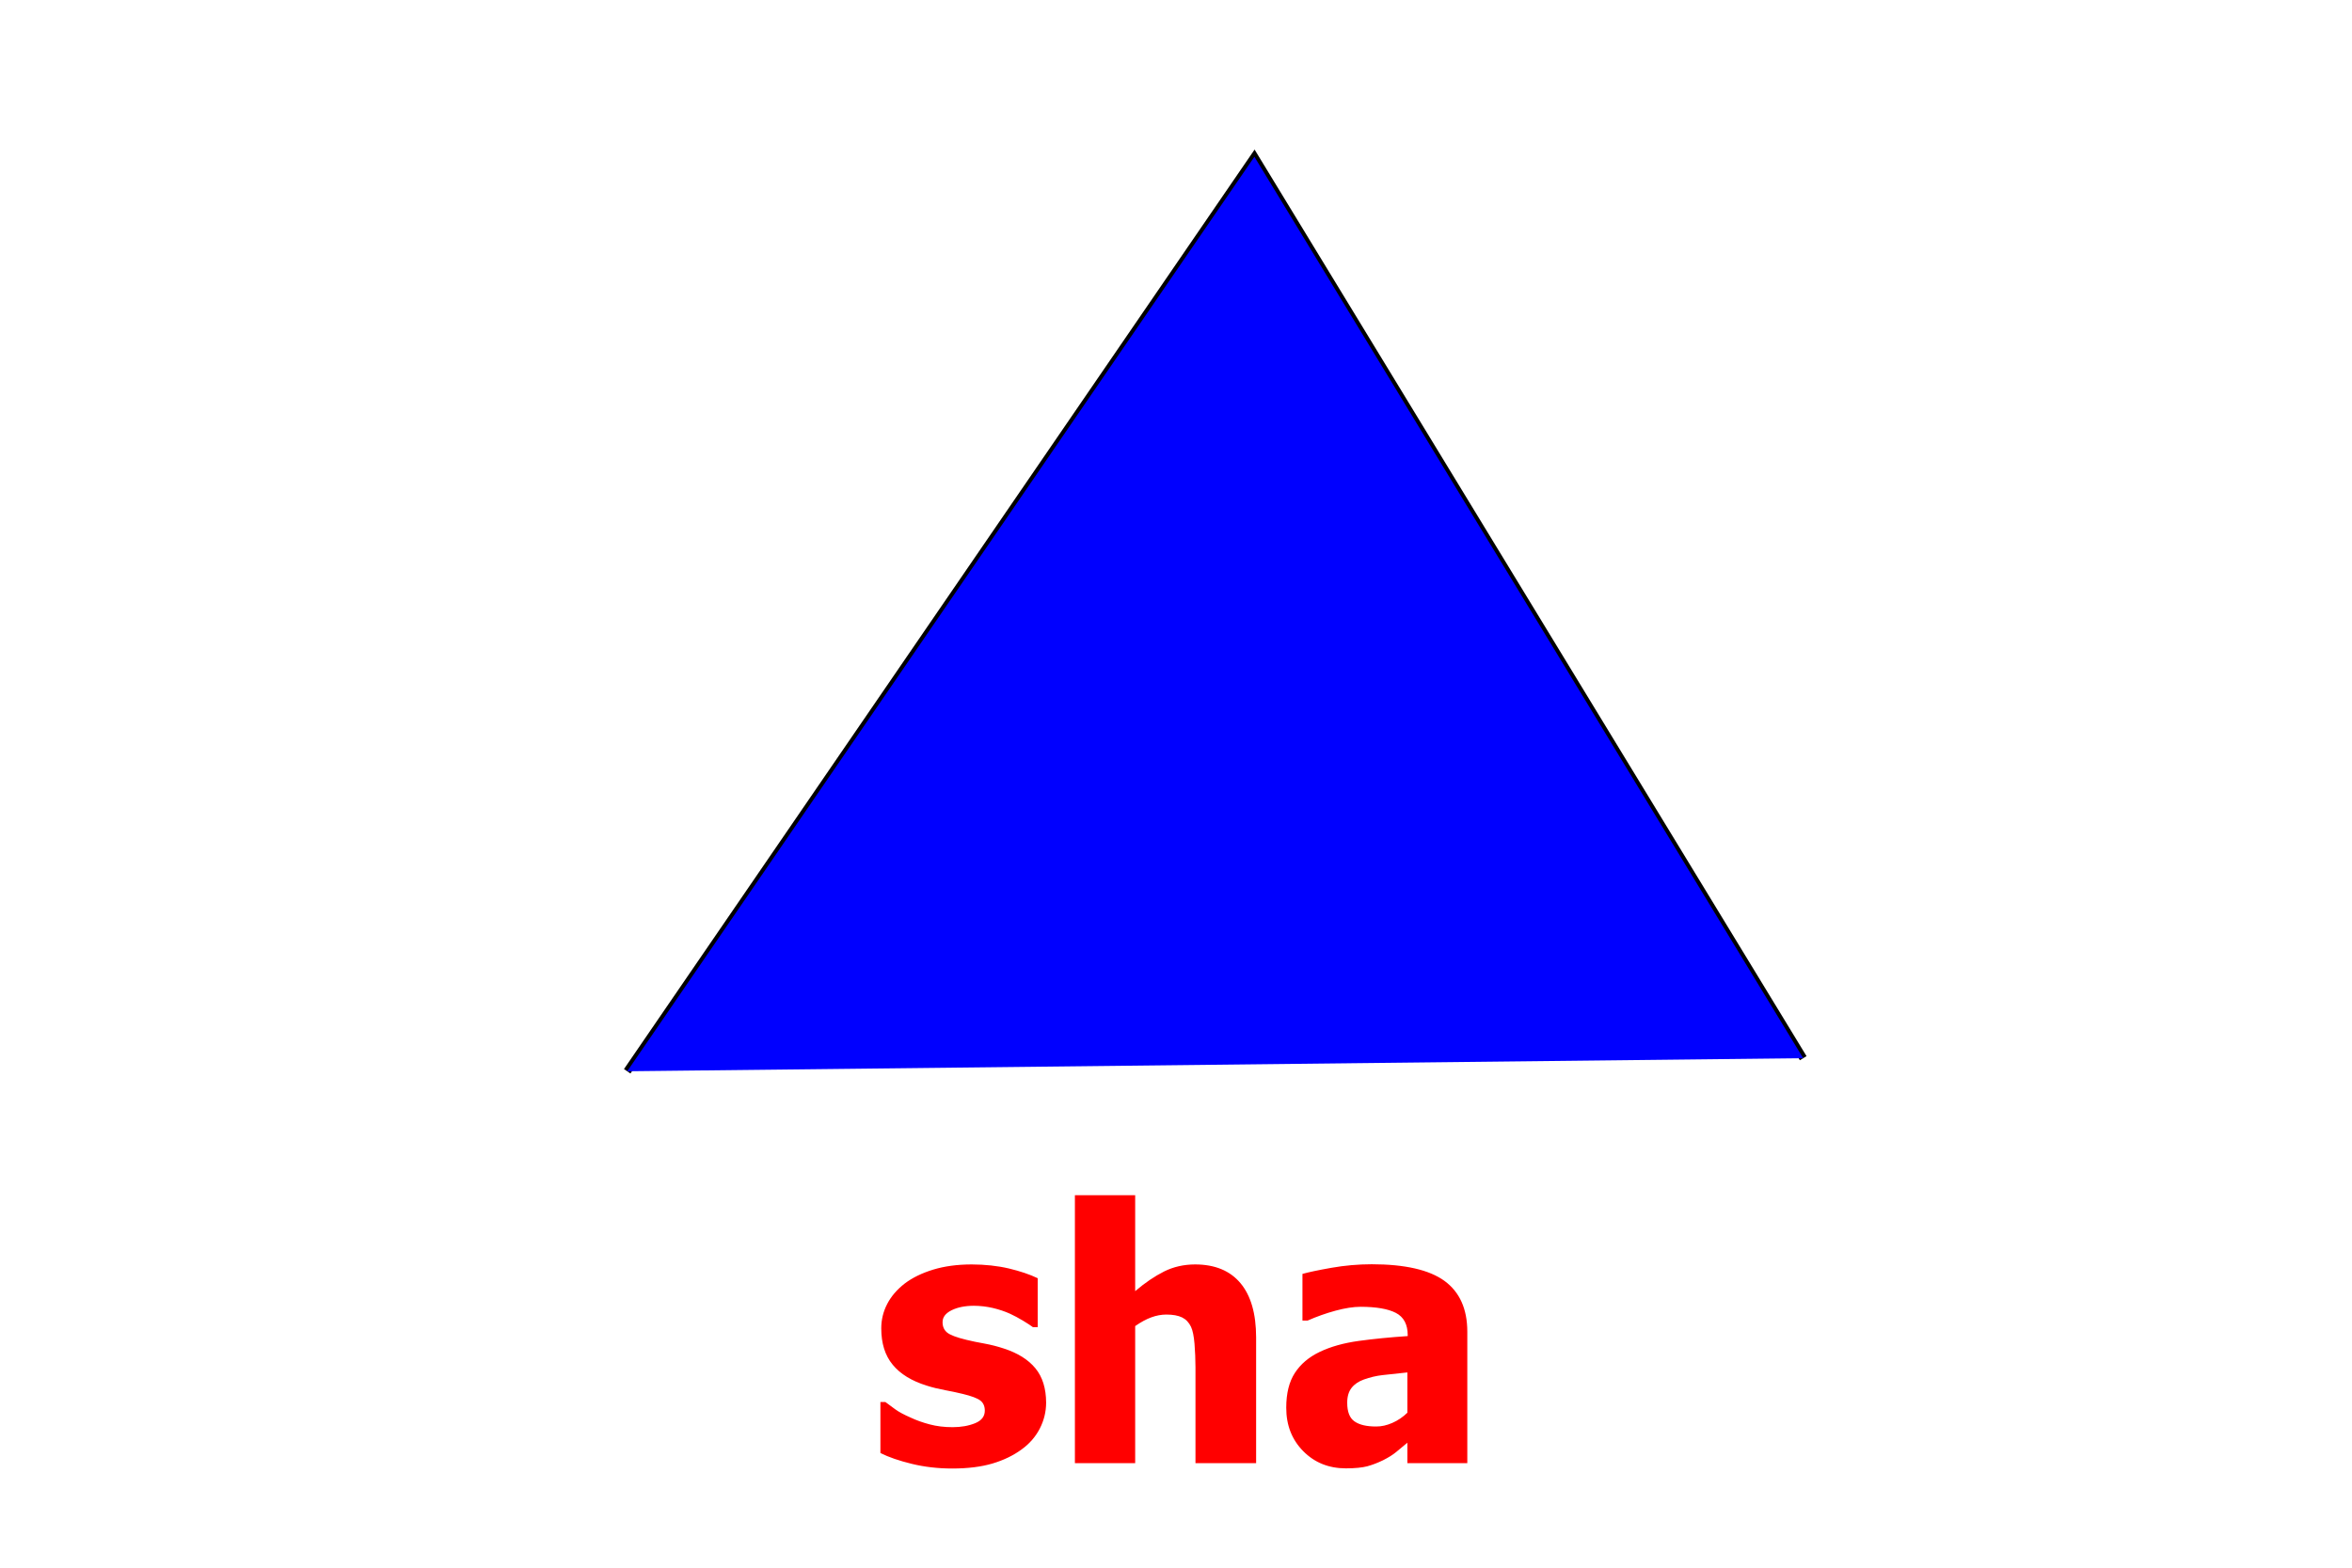 <?xml version="1.0" encoding="UTF-8"?>
<svg xmlns="http://www.w3.org/2000/svg" xmlns:xlink="http://www.w3.org/1999/xlink" width="300" height="200" viewBox="0 0 300 200">
<path fill="none" stroke-width="1" stroke-linecap="butt" stroke-linejoin="miter" stroke="rgb(0%, 0%, 0%)" stroke-opacity="1" stroke-miterlimit="10" d="M 80 136.668 L 160 20 L 230 135 "/>
<path fill-rule="nonzero" fill="rgb(0%, 0%, 100%)" fill-opacity="1" d="M 80 136.668 L 160 20 L 230 135 Z M 80 136.668 "/>
<path fill-rule="nonzero" fill="rgb(100%, 0%, 0%)" fill-opacity="1" d="M 121.461 187.348 C 119.641 187.348 117.922 187.148 116.305 186.754 C 114.684 186.359 113.348 185.902 112.297 185.371 L 112.297 178.867 L 112.934 178.867 C 113.301 179.148 113.719 179.457 114.188 179.793 C 114.656 180.133 115.305 180.48 116.141 180.844 C 116.855 181.184 117.668 181.477 118.57 181.715 C 119.469 181.957 120.445 182.074 121.504 182.074 C 122.586 182.074 123.543 181.906 124.371 181.57 C 125.199 181.234 125.613 180.699 125.613 179.965 C 125.613 179.395 125.422 178.965 125.039 178.672 C 124.656 178.379 123.914 178.102 122.82 177.836 C 122.23 177.691 121.492 177.531 120.602 177.363 C 119.707 177.195 118.918 177.004 118.23 176.781 C 116.293 176.184 114.836 175.293 113.867 174.109 C 112.891 172.934 112.406 171.383 112.406 169.465 C 112.406 168.367 112.656 167.332 113.164 166.355 C 113.664 165.383 114.41 164.516 115.395 163.75 C 116.375 163.008 117.586 162.414 119.031 161.973 C 120.473 161.535 122.102 161.316 123.922 161.312 C 125.645 161.316 127.234 161.488 128.688 161.828 C 130.137 162.176 131.359 162.59 132.359 163.07 L 132.359 169.309 L 131.742 169.309 C 131.477 169.109 131.059 168.836 130.488 168.488 C 129.918 168.145 129.359 167.848 128.82 167.598 C 128.172 167.305 127.449 167.062 126.652 166.871 C 125.852 166.684 125.039 166.59 124.207 166.586 C 123.09 166.59 122.145 166.777 121.379 167.156 C 120.605 167.539 120.223 168.047 120.227 168.672 C 120.223 169.234 120.414 169.672 120.797 169.992 C 121.18 170.312 122.008 170.629 123.281 170.934 C 123.941 171.098 124.699 171.254 125.559 171.406 C 126.414 171.562 127.238 171.773 128.027 172.035 C 129.801 172.609 131.145 173.445 132.059 174.551 C 132.973 175.656 133.43 177.125 133.434 178.957 C 133.43 180.113 133.16 181.215 132.621 182.262 C 132.078 183.309 131.309 184.191 130.312 184.91 C 129.258 185.688 128.016 186.285 126.586 186.711 C 125.156 187.133 123.445 187.348 121.461 187.348 Z M 160.219 186.668 L 152.484 186.668 L 152.484 174.43 C 152.48 173.434 152.441 172.441 152.363 171.453 C 152.281 170.465 152.133 169.734 151.914 169.266 C 151.648 168.711 151.266 168.312 150.77 168.07 C 150.27 167.828 149.605 167.707 148.773 167.707 C 148.141 167.707 147.5 167.824 146.859 168.059 C 146.211 168.293 145.523 168.668 144.793 169.176 L 144.793 186.668 L 137.105 186.668 L 137.105 152.48 L 144.793 152.48 L 144.793 164.719 C 146.051 163.648 147.277 162.816 148.473 162.215 C 149.664 161.617 150.988 161.316 152.441 161.312 C 154.961 161.316 156.887 162.109 158.219 163.695 C 159.551 165.285 160.215 167.59 160.219 170.605 Z M 179.512 180.23 L 179.512 175.09 C 178.207 175.223 177.148 175.336 176.344 175.43 C 175.535 175.523 174.746 175.711 173.973 175.988 C 173.297 176.227 172.773 176.582 172.398 177.055 C 172.023 177.535 171.836 178.168 171.84 178.957 C 171.836 180.113 172.148 180.91 172.773 181.34 C 173.398 181.777 174.316 181.992 175.535 181.988 C 176.203 181.992 176.891 181.84 177.598 181.527 C 178.297 181.223 178.938 180.789 179.512 180.23 Z M 179.512 184.055 C 178.98 184.492 178.504 184.887 178.09 185.238 C 177.668 185.59 177.109 185.941 176.41 186.293 C 175.719 186.629 175.051 186.883 174.402 187.062 C 173.75 187.234 172.836 187.324 171.668 187.328 C 169.48 187.324 167.668 186.594 166.227 185.133 C 164.781 183.668 164.059 181.824 164.062 179.594 C 164.059 177.766 164.426 176.285 165.16 175.156 C 165.891 174.027 166.945 173.133 168.324 172.473 C 169.715 171.805 171.379 171.336 173.312 171.07 C 175.246 170.805 177.324 170.602 179.555 170.453 L 179.555 170.32 C 179.551 168.961 179.051 168.02 178.047 167.496 C 177.043 166.977 175.539 166.719 173.535 166.715 C 172.625 166.719 171.562 166.883 170.348 167.211 C 169.129 167.543 167.941 167.965 166.789 168.473 L 166.129 168.473 L 166.129 162.52 C 166.887 162.305 168.117 162.043 169.82 161.742 C 171.52 161.441 173.23 161.293 174.961 161.289 C 179.203 161.293 182.297 162 184.242 163.41 C 186.18 164.828 187.152 166.984 187.156 169.879 L 187.156 186.668 L 179.512 186.668 Z M 111 141.645 "/>
</svg>
